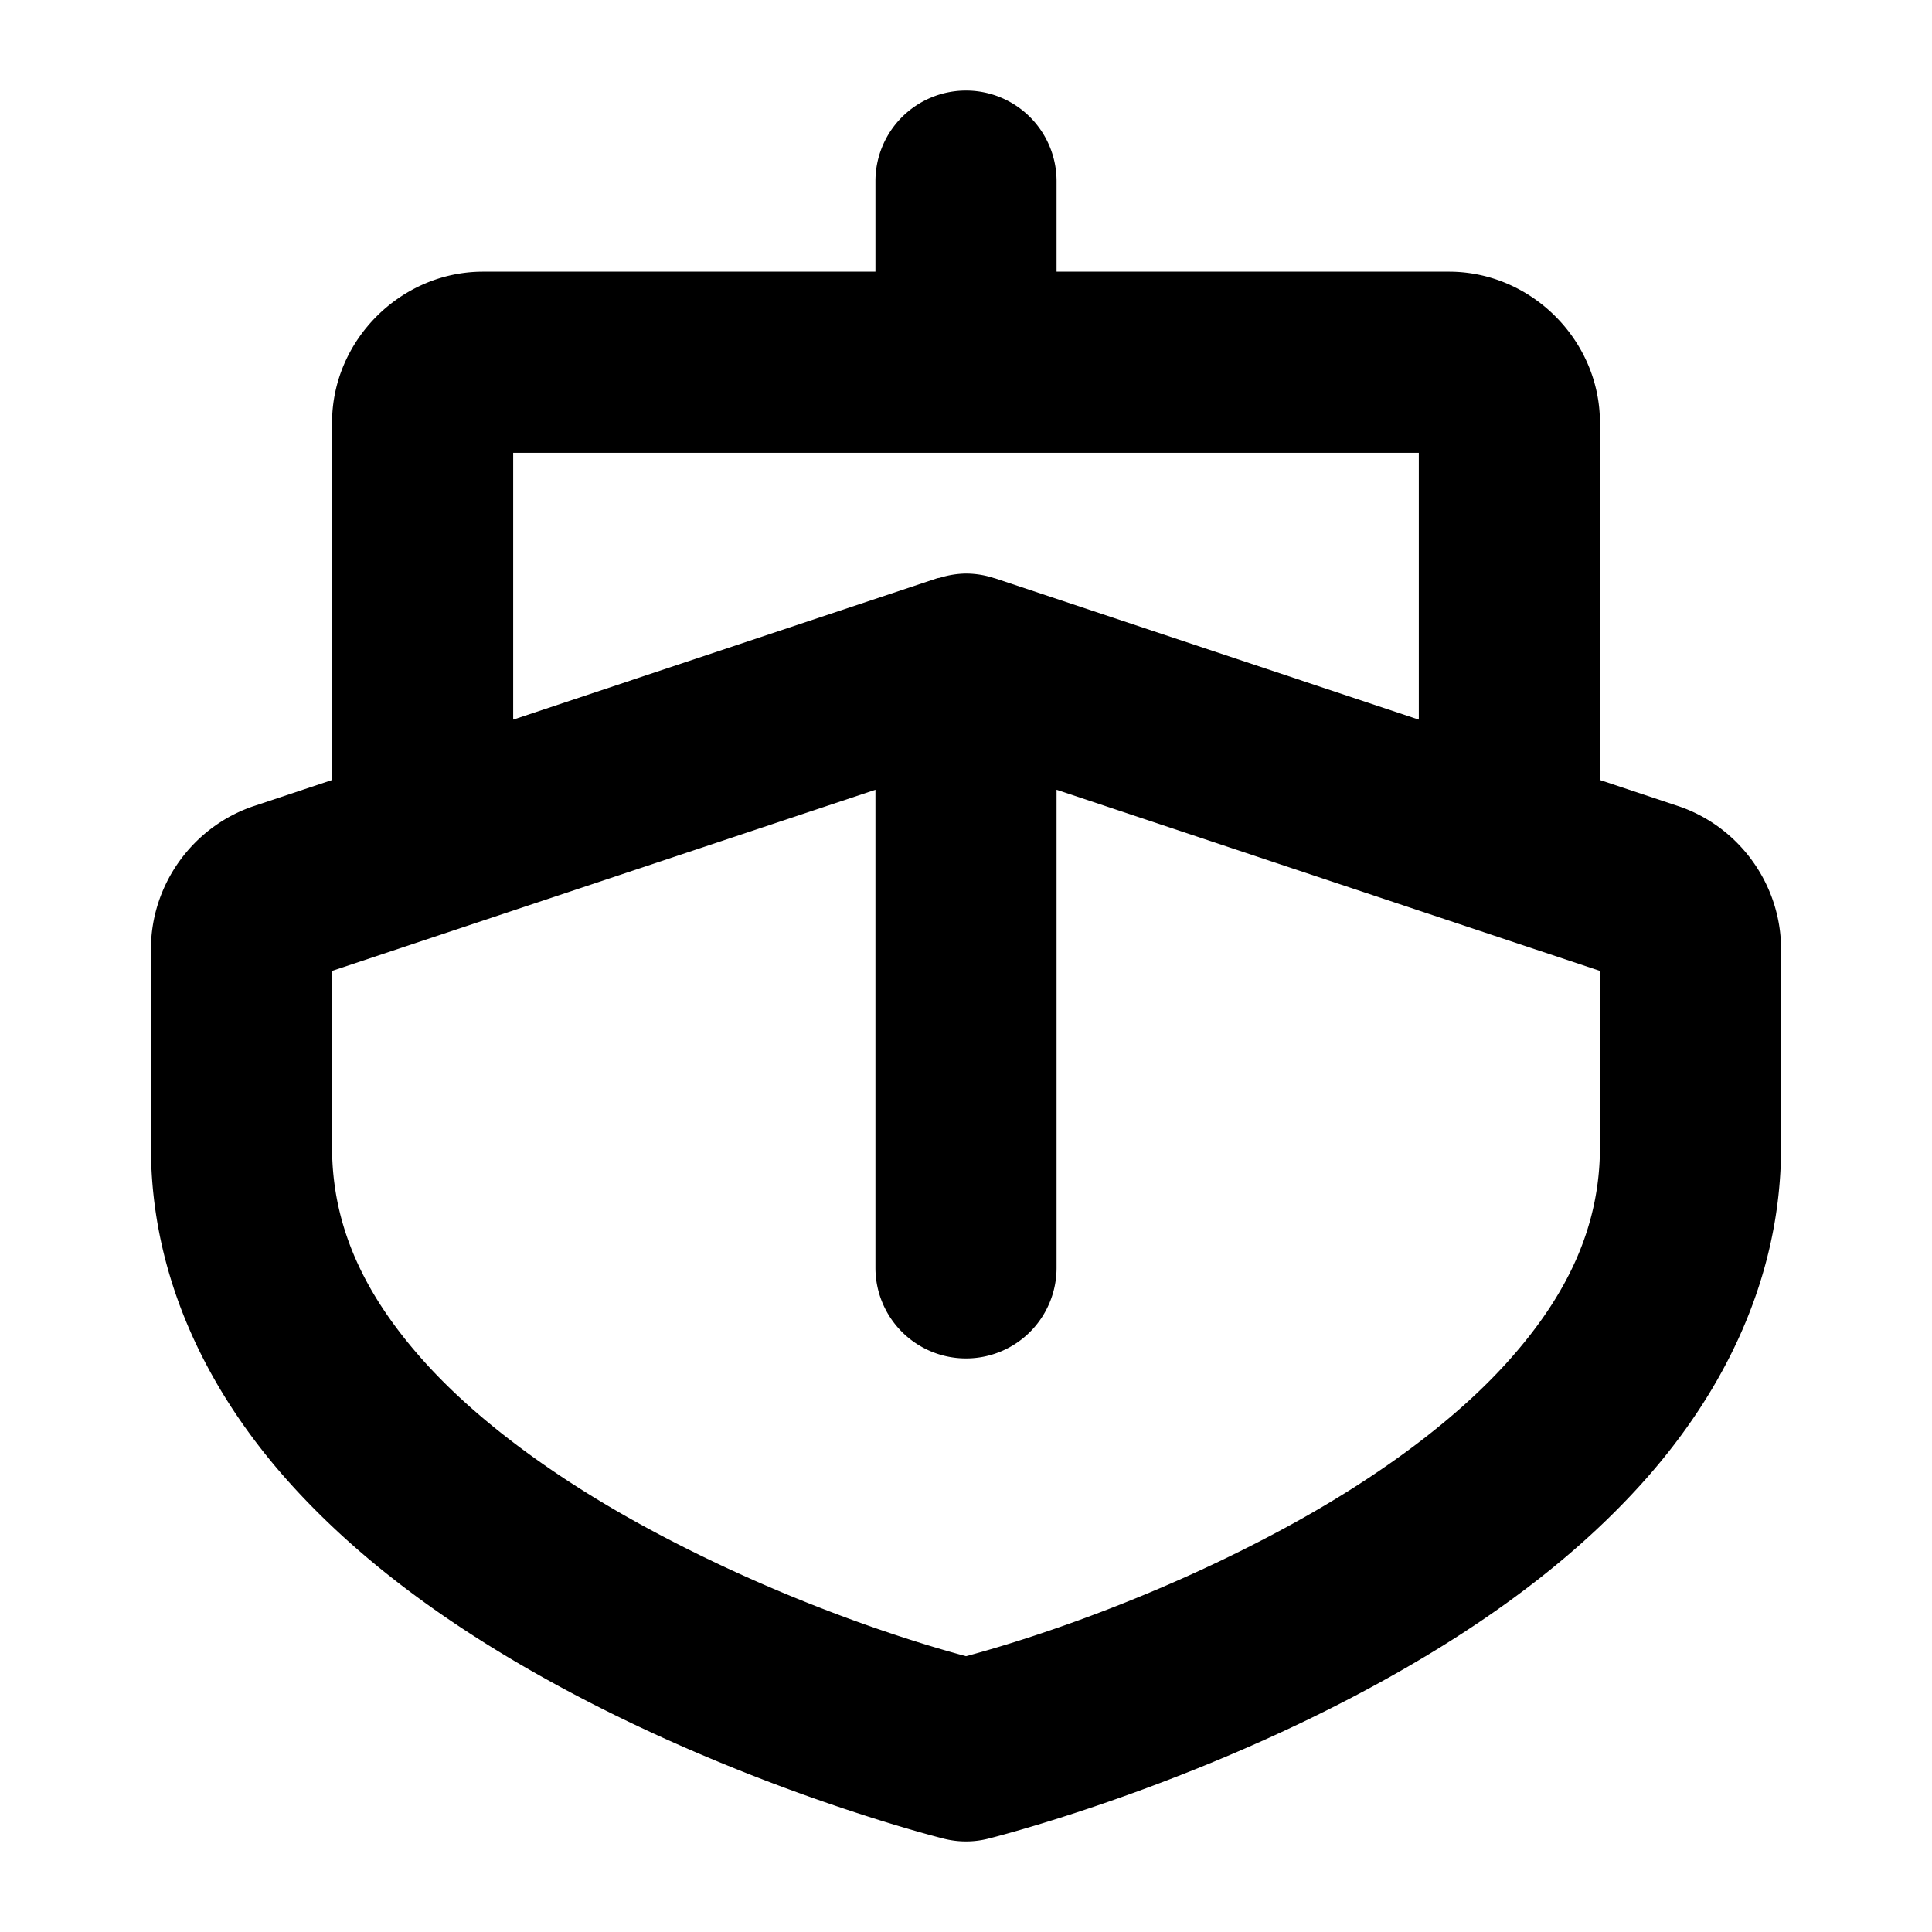 <svg xmlns="http://www.w3.org/2000/svg" viewBox="0 0 256 256"><path d="M128 12a12 12 0 0 0-12 12v12H64c-10.904 0-20 9.096-20 20v47.355l-10.324 3.442v-.002C25.552 109.503 19.999 117.209 20 125.77V152c0 17.429 7.663 32.433 18.031 44.098C48.4 207.762 61.492 216.62 74.285 223.55c25.586 13.859 50.805 20.092 50.805 20.092a12 12 0 0 0 5.82 0s25.219-6.233 50.805-20.092c12.793-6.93 25.885-15.789 36.254-27.453S236 169.428 236 152v-26.23c0-8.563-5.553-16.267-13.676-18.975v.002L212 103.355V56c0-10.904-9.096-20-20-20h-52V24a12 12 0 0 0-12-12zM68 60h120v35.354l-56.205-18.739-.074-.011A12 12 0 0 0 128 76a12 12 0 0 0-3.482.564 12 12 0 0 0-.313.051L68 95.354zm48 44.648V168a12 12 0 0 0 12 12 12 12 0 0 0 12-12v-63.352l72 24.004V152c0 10.571-4.337 19.567-11.969 28.152s-18.539 16.227-29.746 22.297c-20.115 10.896-38.31 15.939-42.285 17.006-3.974-1.067-22.17-6.11-42.285-17.006-11.207-6.07-22.115-13.711-29.746-22.297S44 162.572 44 152v-23.348z"/></svg>